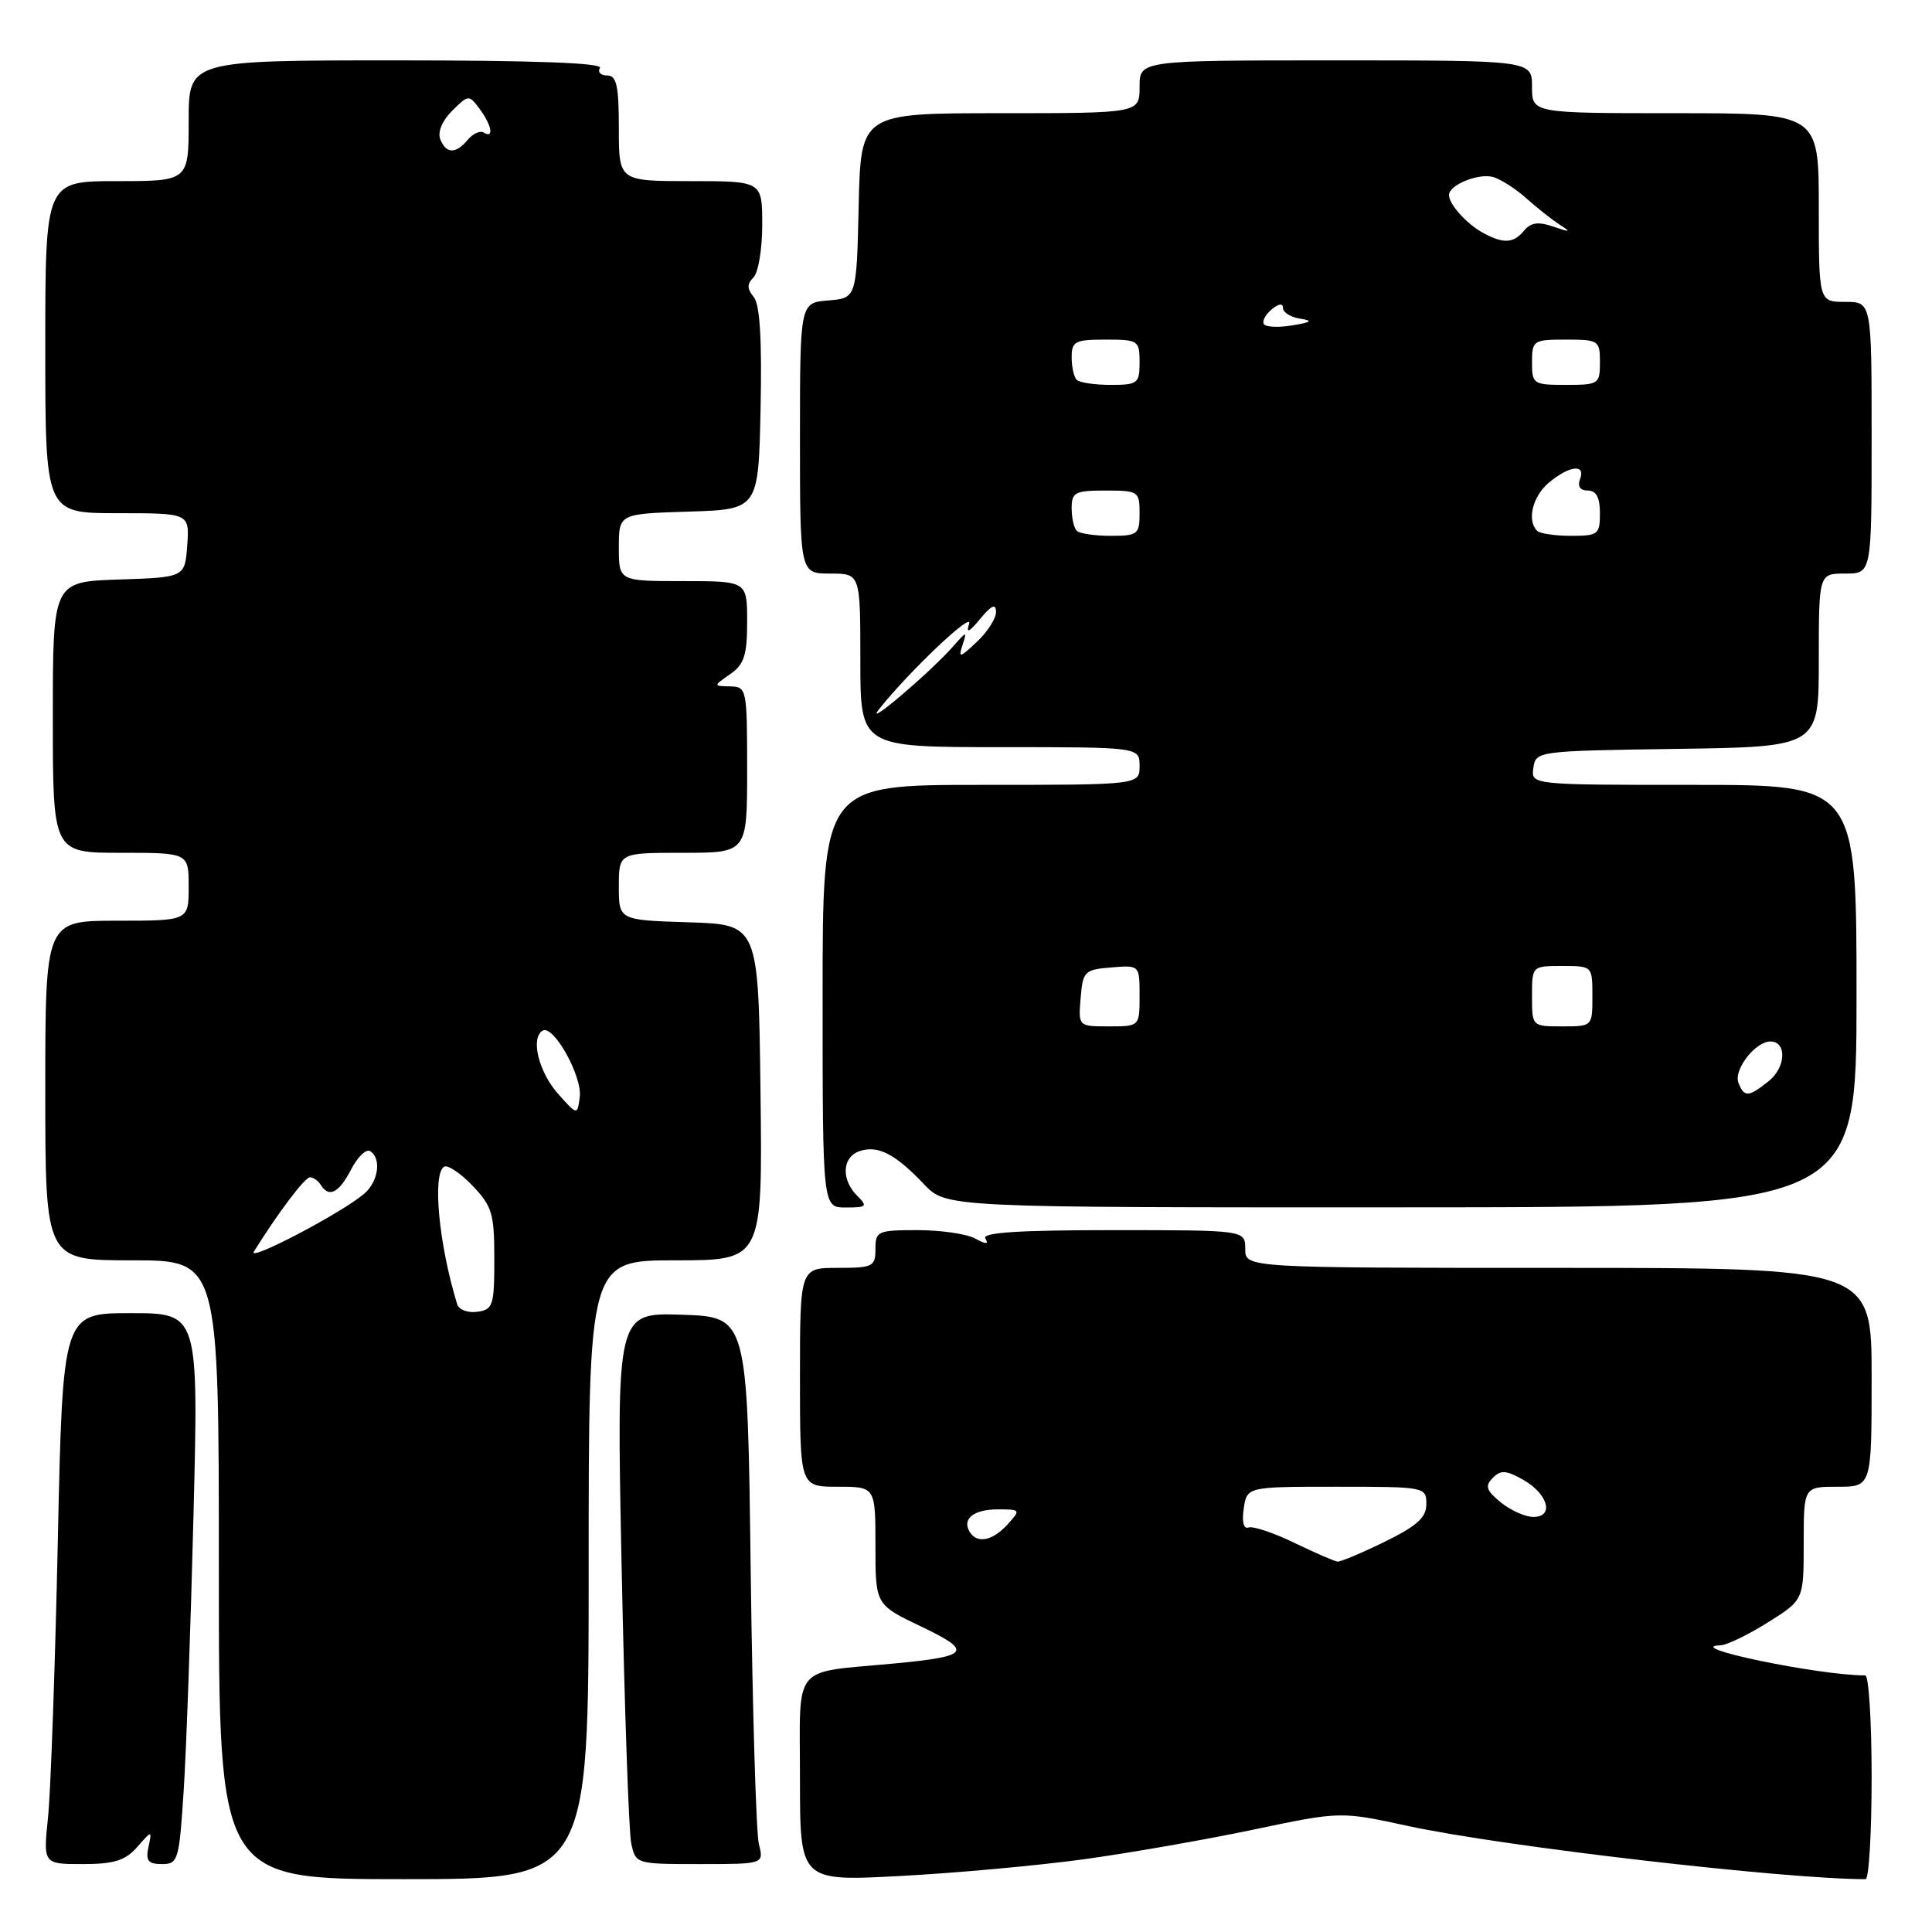 <?xml version="1.0" encoding="UTF-8" standalone="no"?>
<!DOCTYPE svg PUBLIC "-//W3C//DTD SVG 1.1//EN" "http://www.w3.org/Graphics/SVG/1.1/DTD/svg11.dtd" >
<svg xmlns="http://www.w3.org/2000/svg" xmlns:xlink="http://www.w3.org/1999/xlink" version="1.1" viewBox="0 0 256 256">
 <g >
 <path fill="currentColor"
d=" M 78.00 208.00 C 78.00 167.00 78.00 167.00 89.52 167.00 C 101.04 167.00 101.04 167.00 100.77 144.75 C 100.50 122.50 100.50 122.50 91.25 122.21 C 82.00 121.92 82.00 121.92 82.00 117.46 C 82.00 113.00 82.00 113.00 90.50 113.00 C 99.00 113.00 99.00 113.00 99.00 102.00 C 99.00 91.27 98.94 91.00 96.75 90.95 C 94.50 90.90 94.50 90.90 96.75 89.33 C 98.61 88.03 99.00 86.82 99.00 82.38 C 99.00 77.00 99.00 77.00 90.50 77.00 C 82.00 77.00 82.00 77.00 82.00 72.54 C 82.00 68.08 82.00 68.08 91.25 67.79 C 100.50 67.50 100.50 67.50 100.78 54.14 C 100.97 44.92 100.69 40.33 99.87 39.35 C 98.97 38.26 98.97 37.63 99.84 36.76 C 100.48 36.12 101.00 32.99 101.00 29.80 C 101.00 24.00 101.00 24.00 91.50 24.00 C 82.00 24.00 82.00 24.00 82.00 17.00 C 82.00 11.33 81.70 10.00 80.44 10.00 C 79.58 10.00 79.16 9.55 79.50 9.00 C 79.91 8.34 70.68 8.00 52.56 8.00 C 25.00 8.00 25.00 8.00 25.00 16.00 C 25.00 24.00 25.00 24.00 15.50 24.00 C 6.00 24.00 6.00 24.00 6.00 46.00 C 6.00 68.00 6.00 68.00 15.56 68.00 C 25.11 68.00 25.11 68.00 24.81 72.25 C 24.50 76.50 24.50 76.50 15.75 76.79 C 7.00 77.08 7.00 77.08 7.00 95.04 C 7.00 113.00 7.00 113.00 16.00 113.00 C 25.00 113.00 25.00 113.00 25.00 117.50 C 25.00 122.00 25.00 122.00 15.50 122.00 C 6.00 122.00 6.00 122.00 6.00 144.50 C 6.00 167.00 6.00 167.00 17.50 167.00 C 29.00 167.00 29.00 167.00 29.00 208.00 C 29.00 249.00 29.00 249.00 53.50 249.00 C 78.00 249.00 78.00 249.00 78.00 208.00 Z  M 143.50 246.38 C 149.55 245.55 159.70 243.78 166.06 242.44 C 177.62 240.01 177.62 240.01 186.56 241.95 C 198.99 244.65 236.42 249.00 247.20 249.00 C 247.64 249.00 248.00 242.93 248.00 235.50 C 248.00 228.07 247.62 222.00 247.16 222.00 C 240.96 222.00 222.65 218.19 228.00 218.01 C 228.82 217.98 231.64 216.62 234.25 214.98 C 239.00 212.00 239.00 212.00 239.00 204.50 C 239.00 197.00 239.00 197.00 243.50 197.00 C 248.00 197.00 248.00 197.00 248.00 182.50 C 248.00 168.00 248.00 168.00 206.50 168.00 C 165.00 168.00 165.00 168.00 165.00 165.50 C 165.00 163.00 165.00 163.00 147.44 163.00 C 134.93 163.00 130.08 163.32 130.56 164.10 C 131.06 164.90 130.68 164.90 129.19 164.10 C 128.06 163.49 124.63 163.00 121.57 163.00 C 116.30 163.00 116.00 163.13 116.00 165.50 C 116.00 167.83 115.67 168.00 111.00 168.00 C 106.00 168.00 106.00 168.00 106.00 182.50 C 106.00 197.00 106.00 197.00 111.00 197.00 C 116.00 197.00 116.00 197.00 116.00 204.82 C 116.00 212.63 116.00 212.63 122.03 215.51 C 128.98 218.83 128.52 219.47 118.50 220.42 C 104.75 221.72 106.00 220.20 106.00 235.72 C 106.00 249.28 106.00 249.28 119.25 248.58 C 126.54 248.20 137.45 247.20 143.50 246.38 Z  M 18.17 244.75 C 20.15 242.50 20.15 242.50 19.67 244.75 C 19.28 246.56 19.63 247.00 21.45 247.00 C 23.60 247.00 23.74 246.53 24.34 237.25 C 24.69 231.89 25.27 215.46 25.64 200.75 C 26.31 174.00 26.31 174.00 17.31 174.00 C 8.31 174.00 8.31 174.00 7.66 204.25 C 7.30 220.89 6.72 237.31 6.37 240.75 C 5.72 247.00 5.72 247.00 10.95 247.00 C 15.12 247.00 16.58 246.54 18.17 244.75 Z  M 100.56 244.37 C 100.19 242.92 99.71 226.61 99.47 208.12 C 99.05 174.50 99.05 174.50 90.36 174.21 C 81.68 173.92 81.68 173.92 82.37 207.71 C 82.75 226.29 83.32 242.74 83.64 244.25 C 84.23 246.99 84.27 247.00 92.72 247.00 C 101.22 247.00 101.22 247.00 100.56 244.37 Z  M 113.57 158.43 C 111.40 156.26 111.60 153.26 113.96 152.51 C 116.38 151.74 118.63 152.91 122.44 156.92 C 125.38 160.00 125.38 160.00 185.69 159.98 C 246.00 159.97 246.00 159.97 246.00 131.98 C 246.00 104.00 246.00 104.00 224.43 104.00 C 202.86 104.00 202.86 104.00 203.18 101.75 C 203.50 99.52 203.66 99.50 222.25 99.23 C 241.00 98.96 241.00 98.96 241.00 87.48 C 241.00 76.00 241.00 76.00 244.50 76.00 C 248.00 76.00 248.00 76.00 248.00 58.00 C 248.00 40.00 248.00 40.00 244.50 40.00 C 241.00 40.00 241.00 40.00 241.00 27.50 C 241.00 15.00 241.00 15.00 222.00 15.00 C 203.00 15.00 203.00 15.00 203.00 11.50 C 203.00 8.00 203.00 8.00 177.00 8.00 C 151.00 8.00 151.00 8.00 151.00 11.50 C 151.00 15.00 151.00 15.00 132.53 15.00 C 114.06 15.00 114.06 15.00 113.78 27.25 C 113.50 39.50 113.50 39.50 109.75 39.81 C 106.00 40.12 106.00 40.12 106.00 58.06 C 106.00 76.00 106.00 76.00 110.00 76.00 C 114.00 76.00 114.00 76.00 114.00 87.50 C 114.00 99.00 114.00 99.00 132.50 99.00 C 151.00 99.00 151.00 99.00 151.00 101.50 C 151.00 104.00 151.00 104.00 130.00 104.00 C 109.00 104.00 109.00 104.00 109.00 132.00 C 109.00 160.00 109.00 160.00 112.07 160.00 C 114.86 160.00 115.00 159.86 113.57 158.43 Z  M 60.58 172.82 C 58.15 164.92 57.26 155.57 58.85 154.59 C 59.31 154.31 61.00 155.43 62.60 157.10 C 65.21 159.83 65.50 160.80 65.50 166.82 C 65.50 172.99 65.33 173.52 63.25 173.82 C 62.01 174.00 60.81 173.55 60.58 172.82 Z  M 33.64 165.84 C 36.90 160.63 40.39 156.00 41.07 156.00 C 41.52 156.00 42.16 156.45 42.50 157.00 C 43.58 158.75 44.90 158.09 46.52 154.97 C 47.38 153.30 48.52 152.20 49.04 152.53 C 50.58 153.48 50.15 156.56 48.25 158.18 C 45.27 160.73 32.73 167.30 33.64 165.84 Z  M 74.00 145.00 C 71.40 142.10 70.26 137.57 71.89 136.57 C 73.31 135.69 77.18 142.61 76.82 145.37 C 76.50 147.79 76.50 147.79 74.00 145.00 Z  M 58.33 18.42 C 57.97 17.48 58.62 15.95 59.92 14.67 C 62.08 12.53 62.14 12.53 63.56 14.44 C 65.16 16.60 65.48 18.42 64.11 17.57 C 63.63 17.27 62.67 17.69 61.99 18.51 C 60.39 20.44 59.09 20.40 58.33 18.42 Z  M 171.50 204.43 C 168.75 203.10 166.02 202.19 165.44 202.40 C 164.79 202.64 164.54 201.67 164.80 199.90 C 165.23 197.00 165.23 197.00 177.11 197.00 C 188.84 197.00 189.00 197.03 189.00 199.29 C 189.00 201.08 187.78 202.18 183.48 204.29 C 180.44 205.78 177.63 206.96 177.23 206.92 C 176.83 206.88 174.25 205.76 171.50 204.43 Z  M 128.50 203.00 C 127.43 201.27 129.00 200.00 132.21 200.00 C 135.25 200.00 135.27 200.04 133.50 202.00 C 131.53 204.17 129.48 204.58 128.50 203.00 Z  M 198.86 199.07 C 196.93 197.50 196.74 196.90 197.79 195.84 C 198.84 194.76 199.55 194.80 201.78 196.05 C 205.12 197.92 205.99 201.00 203.18 201.00 C 202.10 201.00 200.16 200.13 198.86 199.07 Z  M 230.35 143.46 C 229.69 141.75 232.60 138.00 234.58 138.00 C 236.79 138.00 236.65 141.43 234.37 143.25 C 231.69 145.40 231.10 145.43 230.35 143.46 Z  M 143.19 132.25 C 143.48 128.70 143.70 128.48 147.25 128.19 C 151.00 127.88 151.00 127.88 151.00 131.94 C 151.00 136.00 151.00 136.00 146.94 136.00 C 142.88 136.00 142.88 136.00 143.19 132.25 Z  M 203.00 132.00 C 203.00 128.00 203.00 128.00 207.00 128.00 C 211.00 128.00 211.00 128.00 211.00 132.00 C 211.00 136.00 211.00 136.00 207.00 136.00 C 203.00 136.00 203.00 136.00 203.00 132.00 Z  M 116.47 93.99 C 120.38 89.04 128.99 80.87 128.41 82.66 C 127.98 83.98 128.40 83.80 129.88 82.00 C 131.39 80.18 131.96 79.93 131.98 81.08 C 131.99 81.94 130.85 83.73 129.44 85.05 C 127.17 87.19 126.96 87.23 127.54 85.48 C 128.15 83.60 128.09 83.61 126.34 85.60 C 123.28 89.08 114.35 96.67 116.47 93.99 Z  M 142.67 70.33 C 142.30 69.97 142.00 68.62 142.00 67.33 C 142.00 65.23 142.45 65.00 146.50 65.00 C 150.83 65.00 151.00 65.11 151.00 68.00 C 151.00 70.81 150.76 71.00 147.17 71.00 C 145.06 71.00 143.03 70.70 142.67 70.33 Z  M 203.67 70.33 C 202.29 68.95 203.08 65.75 205.25 63.94 C 207.97 61.67 210.15 61.44 209.36 63.50 C 209.00 64.45 209.38 65.00 210.39 65.00 C 211.51 65.00 212.00 65.91 212.00 68.00 C 212.00 70.81 211.76 71.00 208.17 71.00 C 206.06 71.00 204.03 70.70 203.67 70.33 Z  M 142.67 50.33 C 142.30 49.97 142.00 48.62 142.00 47.33 C 142.00 45.23 142.45 45.00 146.50 45.00 C 150.83 45.00 151.00 45.11 151.00 48.00 C 151.00 50.81 150.76 51.00 147.17 51.00 C 145.06 51.00 143.03 50.70 142.67 50.33 Z  M 203.00 48.00 C 203.00 45.11 203.17 45.00 207.50 45.00 C 211.83 45.00 212.00 45.11 212.00 48.00 C 212.00 50.89 211.83 51.00 207.50 51.00 C 203.17 51.00 203.00 50.89 203.00 48.00 Z  M 167.47 42.95 C 167.22 42.55 167.69 41.67 168.51 40.99 C 169.44 40.22 170.00 40.15 170.00 40.81 C 170.00 41.39 171.01 42.02 172.25 42.22 C 174.04 42.50 173.82 42.69 171.21 43.12 C 169.39 43.42 167.71 43.34 167.47 42.95 Z  M 196.50 30.85 C 194.32 29.65 192.00 27.07 192.00 25.84 C 192.00 24.48 196.02 22.87 197.93 23.48 C 198.94 23.80 200.89 25.06 202.25 26.28 C 203.61 27.50 205.57 29.05 206.61 29.73 C 208.24 30.78 208.13 30.82 205.83 30.03 C 203.84 29.34 202.85 29.48 201.96 30.55 C 200.54 32.26 199.22 32.33 196.50 30.85 Z "/>
</g>
</svg>